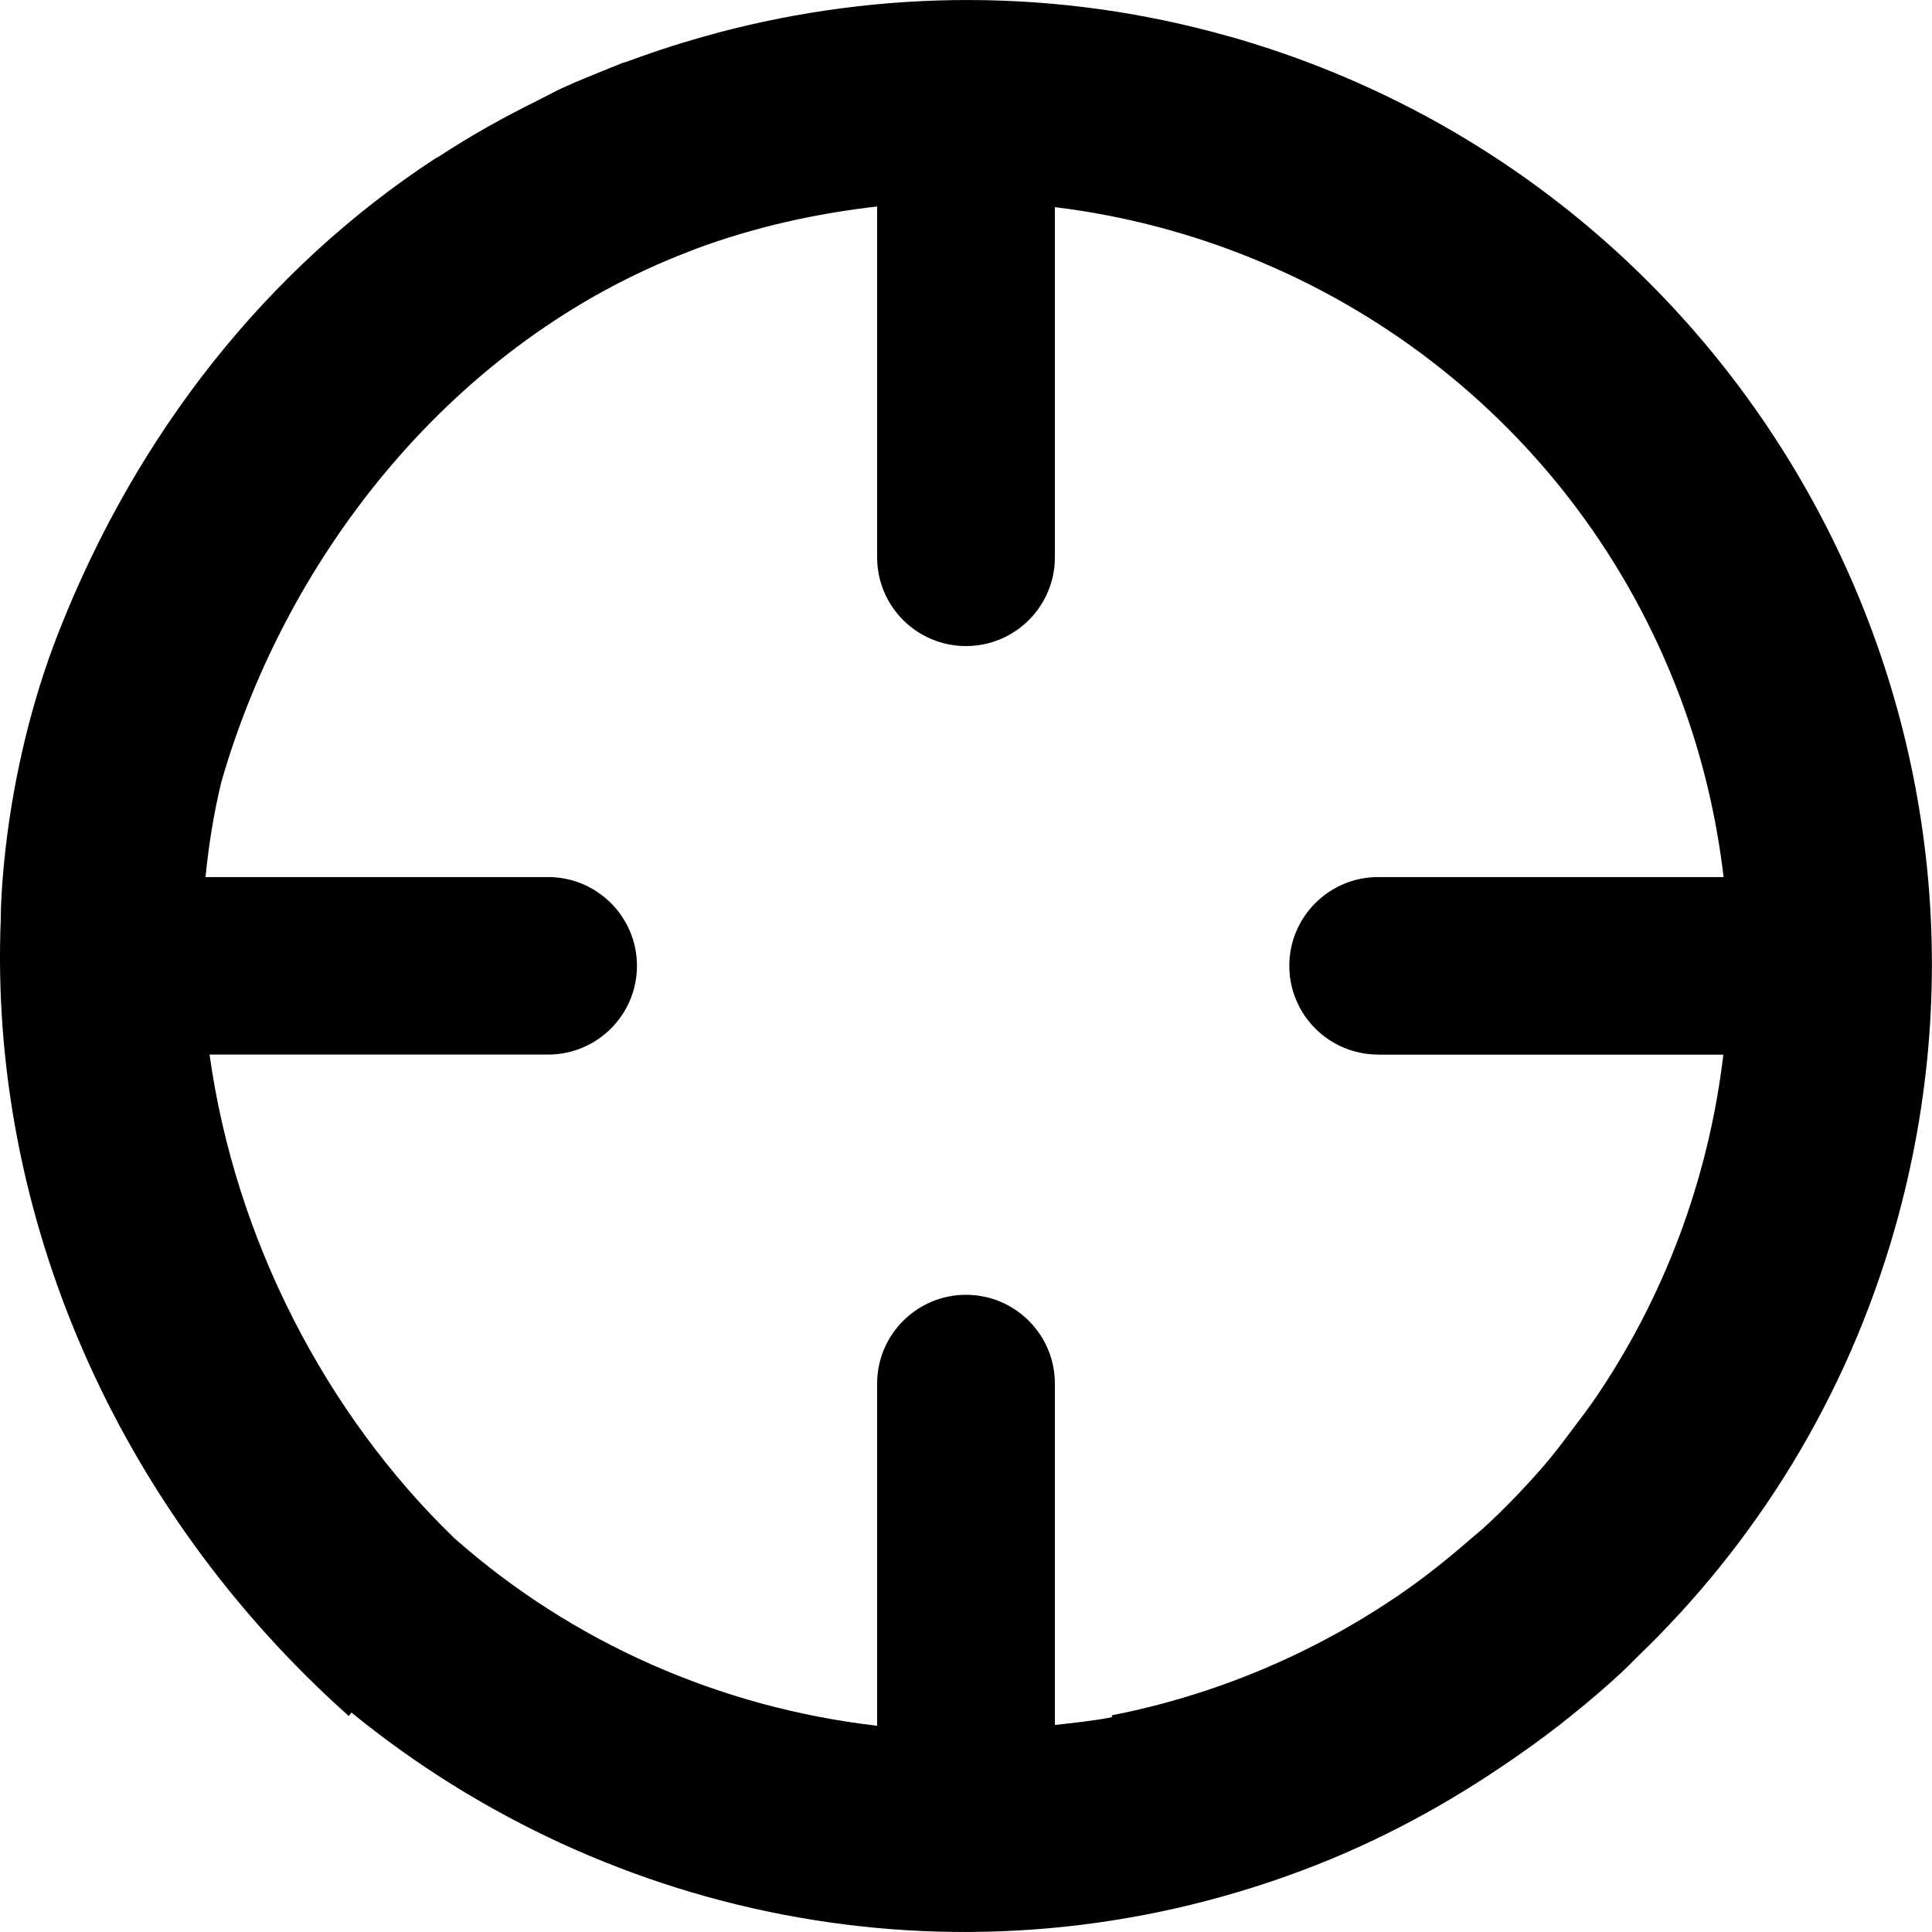 <!-- Generated by IcoMoon.io -->
<svg version="1.1" xmlns="http://www.w3.org/2000/svg" width="32" height="32" viewBox="0 0 32 32">
<path d="M20.37 0.607c-2.875-0.817-5.787-0.779-8.483-0.065-0.012 0.003-0.023 0.008-0.036 0.011-0.486 0.13-0.962 0.281-1.43 0.455-0.037 0.014-0.071 0.023-0.11 0.034-0.062 0.024-0.12 0.052-0.183 0.074-0.278 0.113-0.557 0.223-0.828 0.348-0.138 0.066-0.266 0.135-0.4 0.203-0.561 0.277-1.105 0.58-1.628 0.924-0.021 0.011-0.040 0.023-0.061 0.033-2.785 1.822-4.934 4.539-6.23 7.821-0.982 2.488-0.968 4.77-0.968 4.77-0.201 4.898 1.911 9.771 5.764 13.208l0.044-0.058c4.271 3.485 10.213 4.692 15.748 2.615 1.259-0.472 2.409-1.099 3.466-1.83 0.046-0.028 0.087-0.061 0.13-0.090 0.301-0.21 0.592-0.426 0.874-0.655 0.278-0.224 0.551-0.456 0.813-0.699 0.089-0.082 0.171-0.166 0.257-0.253 1.963-1.883 3.471-4.287 4.272-7.092 2.425-8.492-2.507-17.337-11.013-19.756zM22.827 17.469h5.717c-0.245 2.069-0.987 4.049-2.164 5.753-0.093 0.13-0.186 0.257-0.284 0.384-0.175 0.234-0.347 0.466-0.539 0.688-0.312 0.356-0.639 0.7-0.988 1.017-0.070 0.065-0.149 0.124-0.221 0.188-0.375 0.327-0.763 0.637-1.173 0.917-0.017 0.012-0.030 0.023-0.049 0.033-1.415 0.958-3.019 1.631-4.713 1.962l0.009 0.030c-0.318 0.064-0.634 0.093-0.95 0.13v-5.655c0-0.811-0.66-1.47-1.472-1.47s-1.472 0.659-1.472 1.47v5.668c-2.596-0.3-5.049-1.376-7.005-3.109-2.13-2.058-3.628-4.956-4.052-8.008h5.607c0.813 0 1.472-0.659 1.472-1.47s-0.659-1.47-1.472-1.47h-5.674c0.052-0.529 0.136-1.055 0.262-1.575 1.094-3.803 3.878-7.306 7.739-8.783 0.039-0.016 0.080-0.030 0.118-0.047 0.994-0.368 2.001-0.587 3.005-0.702v5.811c0 0.812 0.66 1.47 1.472 1.47s1.472-0.658 1.472-1.47v-5.8c4.546 0.555 8.635 3.542 10.357 8.12 0.368 0.981 0.602 1.979 0.719 2.976h-5.722c-0.812 0-1.471 0.659-1.471 1.47s0.659 1.47 1.471 1.47z"></path>
</svg>
